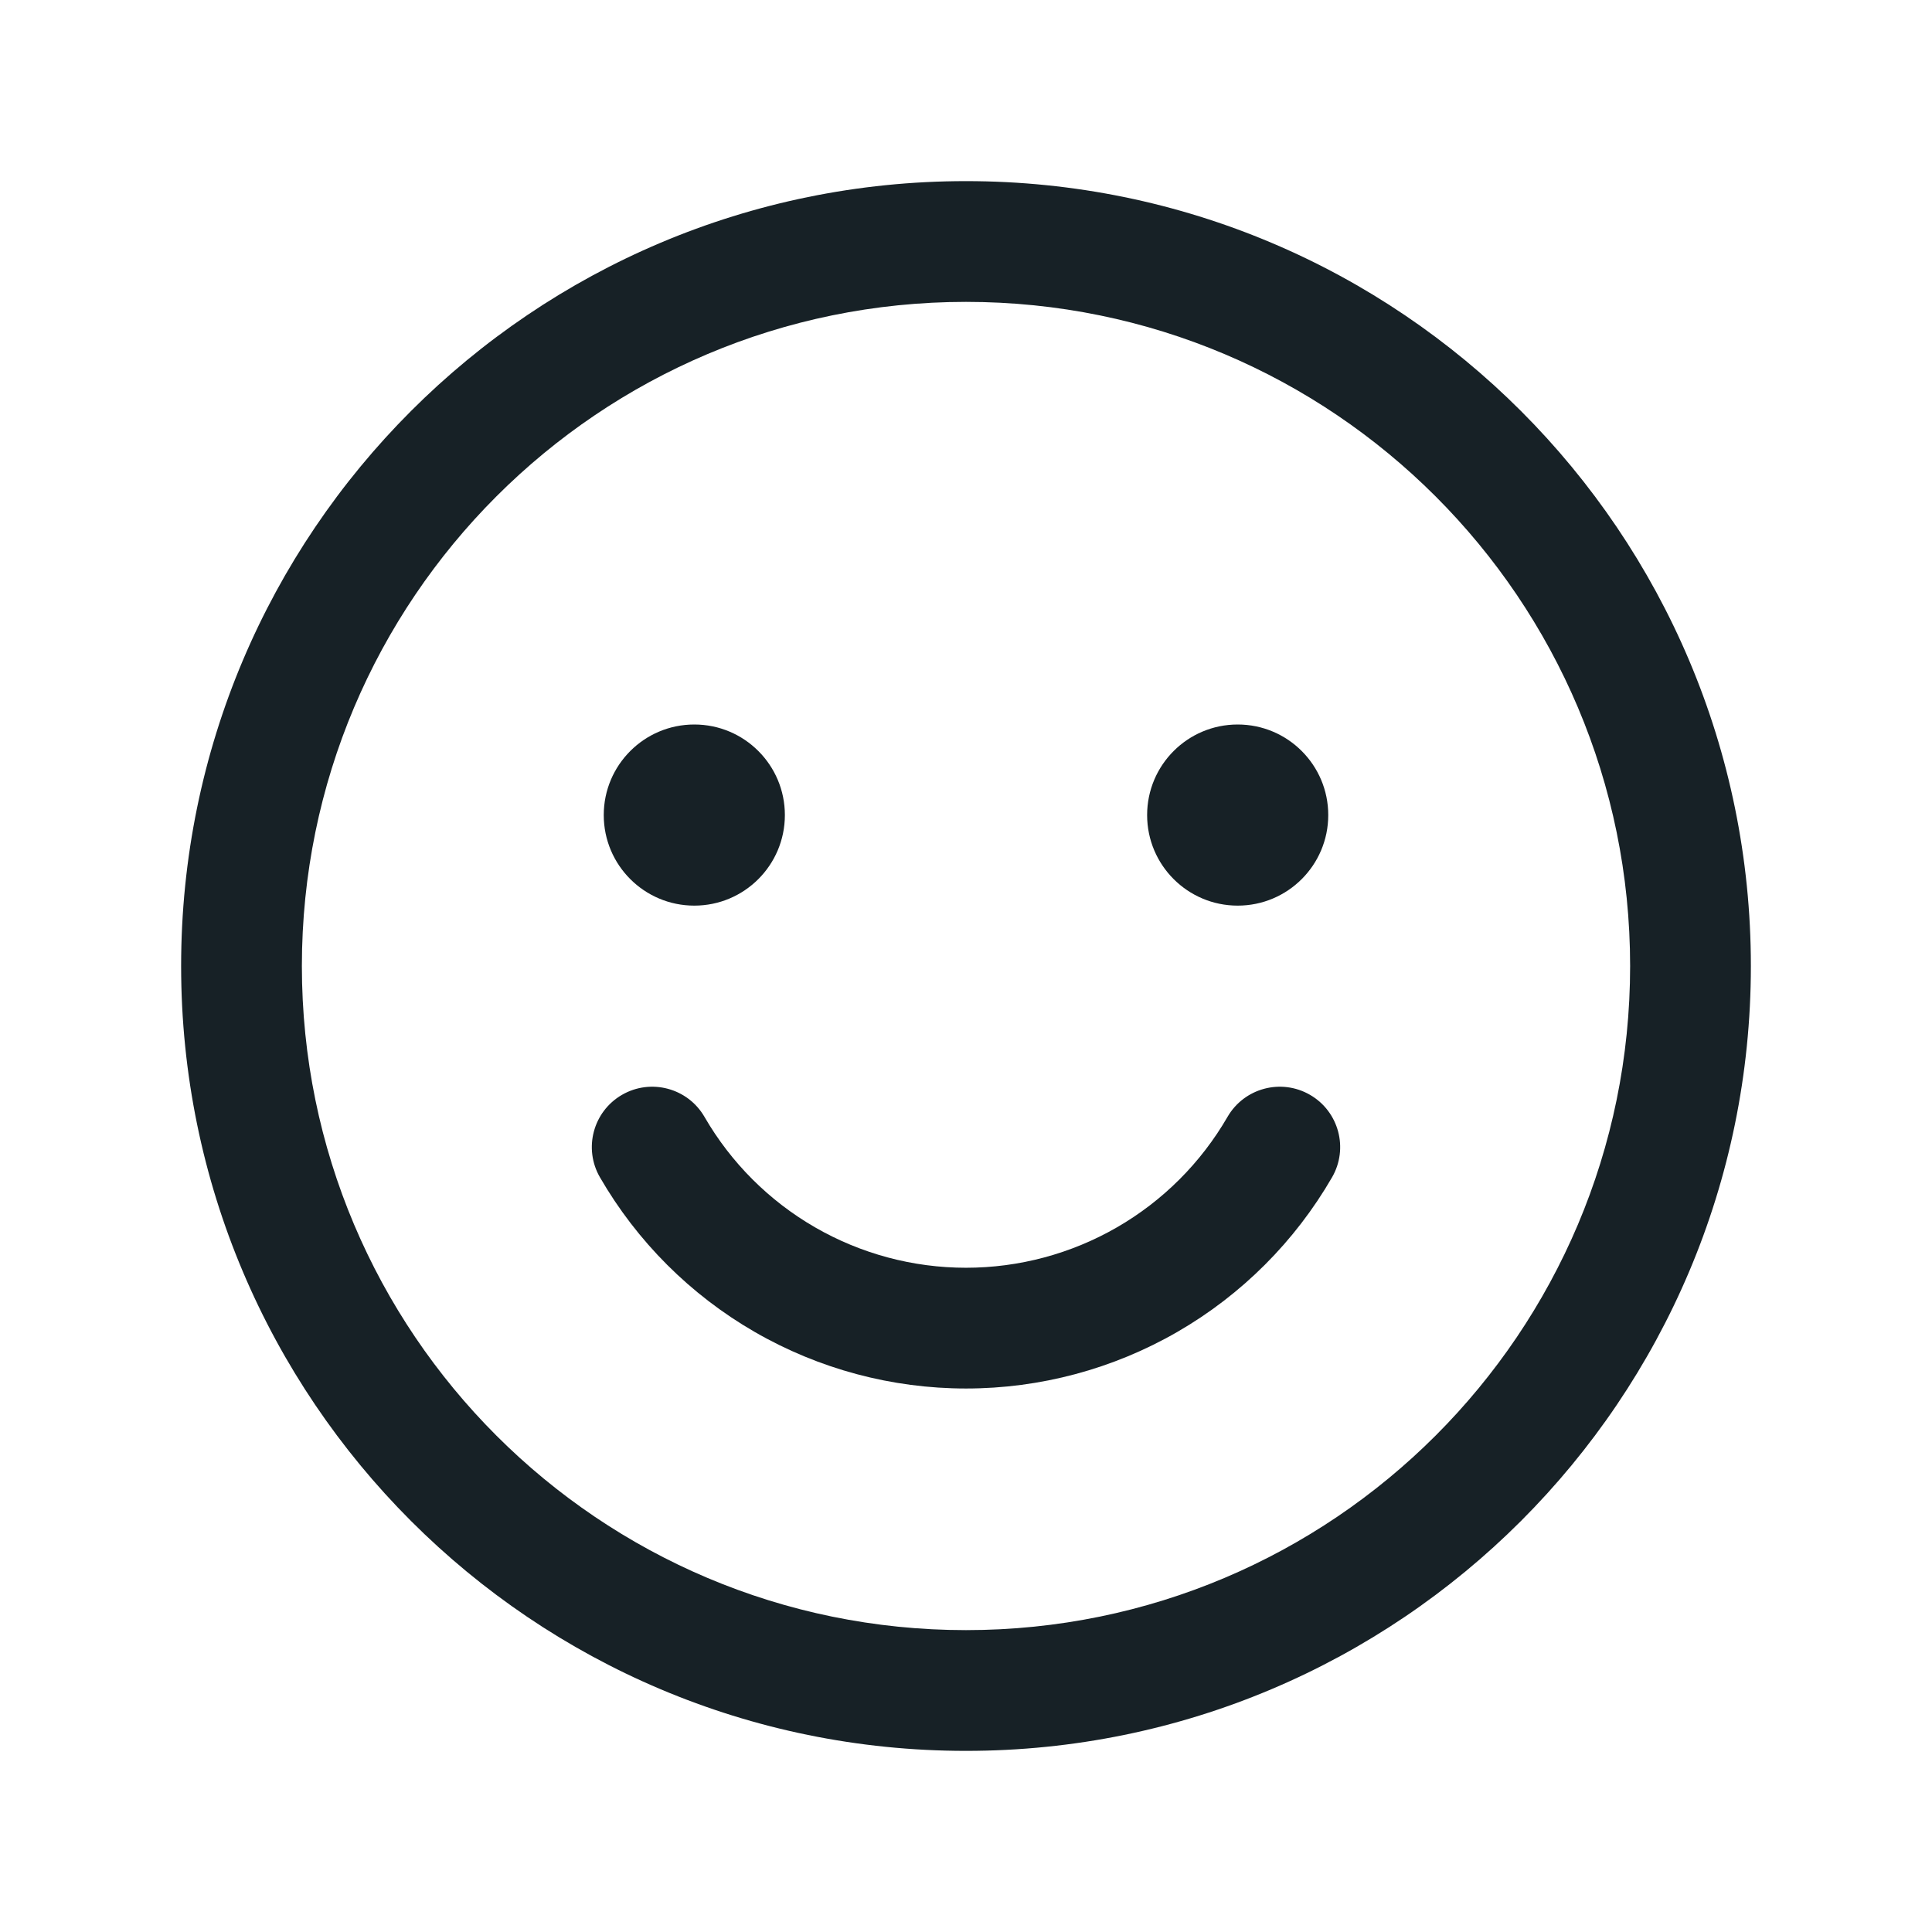 <svg width="64" height="64" viewBox="0 0 64 64" fill="none" xmlns="http://www.w3.org/2000/svg">
<path fill-rule="evenodd" clip-rule="evenodd" d="M32 10C19.85 10 10 19.85 10 32C10 44.15 19.85 54 32 54C44.15 54 54 44.15 54 32C54 19.85 44.15 10 32 10ZM6 32C6 17.641 17.641 6 32 6C46.359 6 58 17.641 58 32C58 46.359 46.359 58 32 58C17.641 58 6 46.359 6 32Z" fill="#172126"/>
<path fill-rule="evenodd" clip-rule="evenodd" d="M43.396 36.268C44.352 36.821 44.679 38.044 44.126 39C42.896 41.127 41.128 42.894 39 44.122C36.871 45.35 34.457 45.996 32 45.996C29.543 45.996 27.129 45.35 25 44.122C22.872 42.894 21.104 41.128 19.874 39C19.321 38.044 19.648 36.821 20.604 36.268C21.561 35.715 22.784 36.042 23.337 36.998C24.216 38.518 25.479 39.78 26.999 40.657C28.52 41.534 30.244 41.996 32 41.996C33.756 41.996 35.48 41.534 37.001 40.657C38.521 39.78 39.784 38.518 40.663 36.998C41.216 36.042 42.439 35.715 43.396 36.268Z" fill="#172126"/>
<path d="M23 30C24.657 30 26 28.657 26 27C26 25.343 24.657 24 23 24C21.343 24 20 25.343 20 27C20 28.657 21.343 30 23 30Z" fill="#172126"/>
<path d="M41 30C42.657 30 44 28.657 44 27C44 25.343 42.657 24 41 24C39.343 24 38 25.343 38 27C38 28.657 39.343 30 41 30Z" fill="#172126"/>
</svg>
